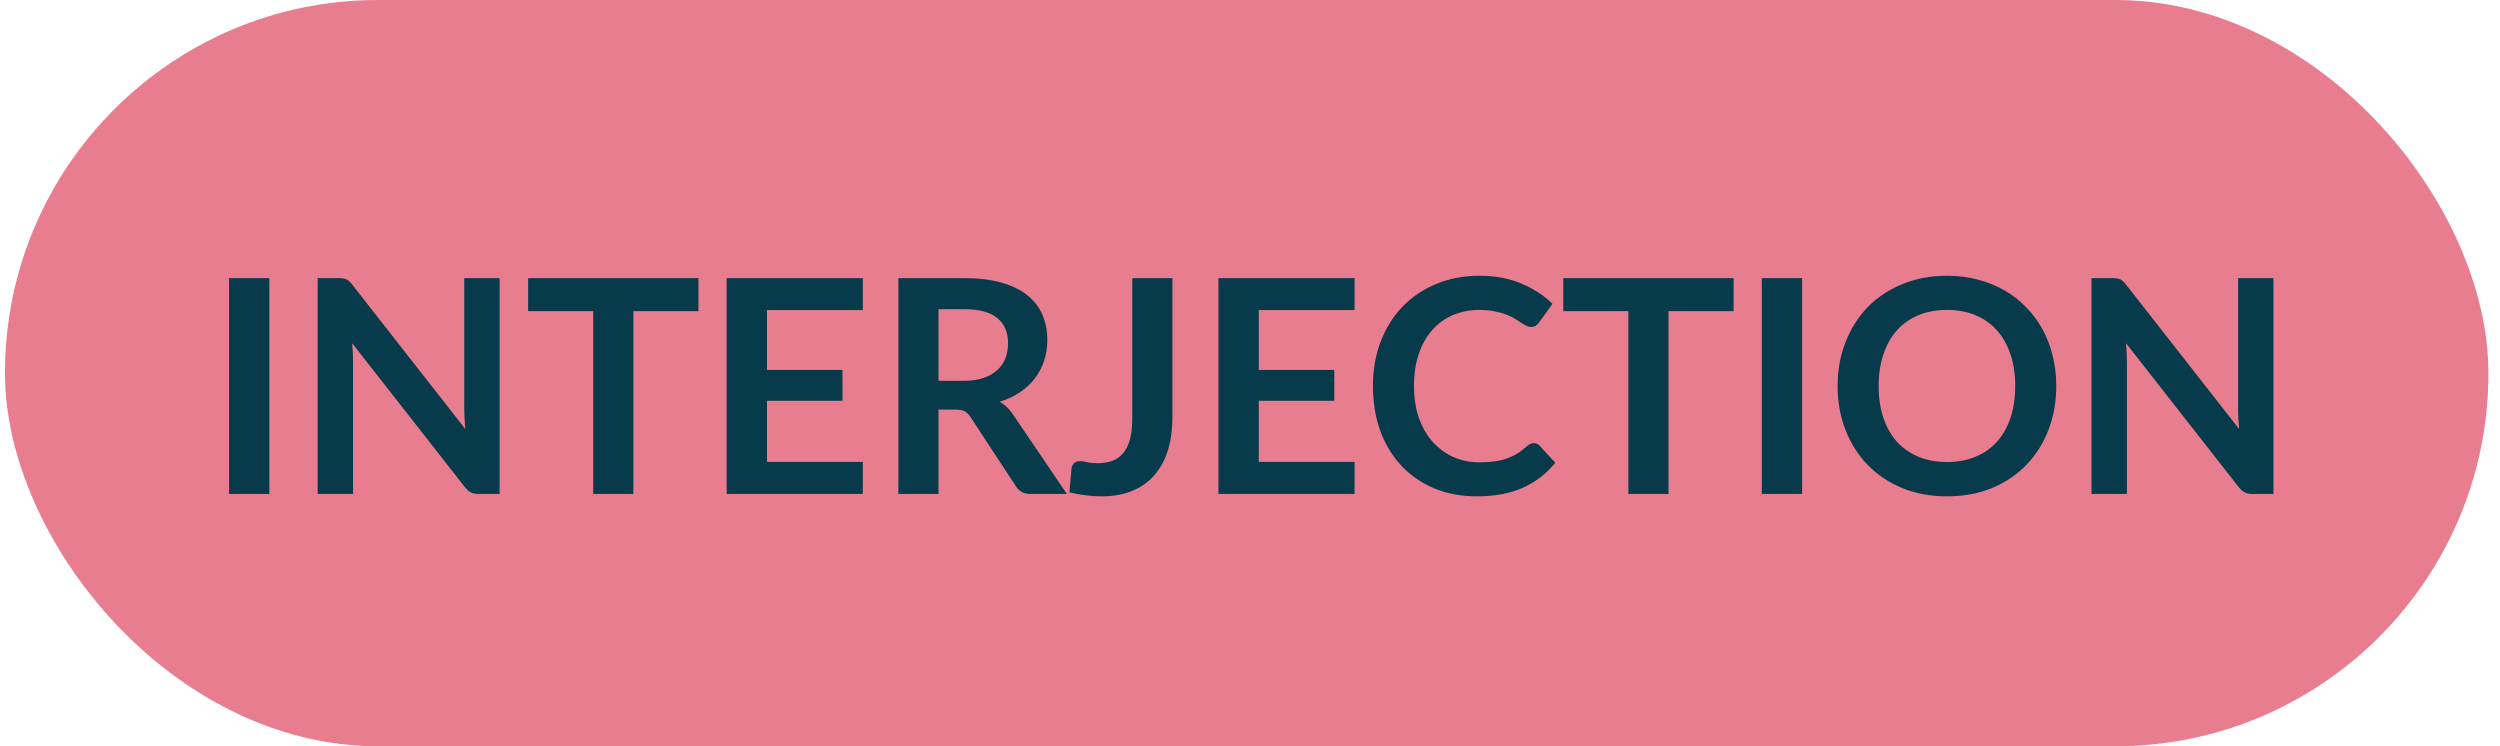 <svg width="201" height="60" viewBox="0 0 201 60" fill="none" xmlns="http://www.w3.org/2000/svg">
<g id="interjection">
<rect id="Rectangle 9" x="0.398" width="199.671" height="60" rx="30" fill="#E87D8F"/>
<path id="INTERJECTION" d="M21.657 39.714H18.417V22.362H21.657V39.714ZM40.17 22.362V39.714H38.514C38.258 39.714 38.042 39.674 37.866 39.594C37.698 39.506 37.534 39.362 37.374 39.162L28.314 27.594C28.362 28.122 28.386 28.61 28.386 29.058V39.714H25.542V22.362H27.234C27.37 22.362 27.486 22.37 27.582 22.386C27.686 22.394 27.774 22.418 27.846 22.458C27.926 22.49 28.002 22.542 28.074 22.614C28.146 22.678 28.226 22.766 28.314 22.878L37.41 34.494C37.386 34.214 37.366 33.938 37.35 33.666C37.334 33.394 37.326 33.142 37.326 32.91V22.362H40.17ZM56.154 25.014H50.922V39.714H47.694V25.014H42.462V22.362H56.154V25.014ZM61.665 24.93V29.742H67.737V32.226H61.665V37.134H69.369V39.714H58.425V22.362H69.369V24.93H61.665ZM77.473 30.618C78.081 30.618 78.609 30.542 79.057 30.39C79.513 30.238 79.885 30.03 80.173 29.766C80.469 29.494 80.689 29.174 80.833 28.806C80.977 28.438 81.049 28.034 81.049 27.594C81.049 26.714 80.757 26.038 80.173 25.566C79.597 25.094 78.713 24.858 77.521 24.858H75.457V30.618H77.473ZM85.777 39.714H82.861C82.309 39.714 81.909 39.498 81.661 39.066L78.013 33.51C77.877 33.302 77.725 33.154 77.557 33.066C77.397 32.978 77.157 32.934 76.837 32.934H75.457V39.714H72.229V22.362H77.521C78.697 22.362 79.705 22.486 80.545 22.734C81.393 22.974 82.085 23.314 82.621 23.754C83.165 24.194 83.565 24.722 83.821 25.338C84.077 25.946 84.205 26.618 84.205 27.354C84.205 27.938 84.117 28.49 83.941 29.01C83.773 29.53 83.525 30.002 83.197 30.426C82.877 30.85 82.477 31.222 81.997 31.542C81.525 31.862 80.985 32.114 80.377 32.298C80.585 32.418 80.777 32.562 80.953 32.73C81.129 32.89 81.289 33.082 81.433 33.306L85.777 39.714ZM94.263 33.546C94.263 34.522 94.143 35.402 93.903 36.186C93.663 36.97 93.303 37.638 92.823 38.19C92.351 38.742 91.759 39.166 91.047 39.462C90.335 39.758 89.507 39.906 88.563 39.906C88.131 39.906 87.707 39.878 87.291 39.822C86.875 39.774 86.439 39.694 85.983 39.582C86.007 39.262 86.035 38.942 86.067 38.622C86.099 38.302 86.127 37.982 86.151 37.662C86.175 37.486 86.243 37.346 86.355 37.242C86.475 37.13 86.643 37.074 86.859 37.074C86.995 37.074 87.171 37.102 87.387 37.158C87.611 37.214 87.891 37.242 88.227 37.242C88.683 37.242 89.087 37.178 89.439 37.05C89.791 36.914 90.083 36.702 90.315 36.414C90.555 36.126 90.735 35.754 90.855 35.298C90.975 34.834 91.035 34.274 91.035 33.618V22.362H94.263V33.546ZM101.204 24.93V29.742H107.276V32.226H101.204V37.134H108.908V39.714H97.964V22.362H108.908V24.93H101.204ZM123.309 35.622C123.485 35.622 123.641 35.69 123.777 35.826L125.049 37.206C124.345 38.078 123.477 38.746 122.445 39.21C121.421 39.674 120.189 39.906 118.749 39.906C117.461 39.906 116.301 39.686 115.269 39.246C114.245 38.806 113.369 38.194 112.641 37.41C111.913 36.626 111.353 35.69 110.961 34.602C110.577 33.514 110.385 32.326 110.385 31.038C110.385 29.734 110.593 28.542 111.009 27.462C111.425 26.374 112.009 25.438 112.761 24.654C113.521 23.87 114.425 23.262 115.473 22.83C116.521 22.39 117.681 22.17 118.953 22.17C120.217 22.17 121.337 22.378 122.313 22.794C123.297 23.21 124.133 23.754 124.821 24.426L123.741 25.926C123.677 26.022 123.593 26.106 123.489 26.178C123.393 26.25 123.257 26.286 123.081 26.286C122.961 26.286 122.837 26.254 122.709 26.19C122.581 26.118 122.441 26.034 122.289 25.938C122.137 25.834 121.961 25.722 121.761 25.602C121.561 25.482 121.329 25.374 121.065 25.278C120.801 25.174 120.493 25.09 120.141 25.026C119.797 24.954 119.397 24.918 118.941 24.918C118.165 24.918 117.453 25.058 116.805 25.338C116.165 25.61 115.613 26.01 115.149 26.538C114.685 27.058 114.325 27.698 114.069 28.458C113.813 29.21 113.685 30.07 113.685 31.038C113.685 32.014 113.821 32.882 114.093 33.642C114.373 34.402 114.749 35.042 115.221 35.562C115.693 36.082 116.249 36.482 116.889 36.762C117.529 37.034 118.217 37.17 118.953 37.17C119.393 37.17 119.789 37.146 120.141 37.098C120.501 37.05 120.829 36.974 121.125 36.87C121.429 36.766 121.713 36.634 121.977 36.474C122.249 36.306 122.517 36.102 122.781 35.862C122.861 35.79 122.945 35.734 123.033 35.694C123.121 35.646 123.213 35.622 123.309 35.622ZM139.38 25.014H134.148V39.714H130.92V25.014H125.688V22.362H139.38V25.014ZM144.891 39.714H141.651V22.362H144.891V39.714ZM165.324 31.038C165.324 32.31 165.112 33.49 164.688 34.578C164.272 35.658 163.68 36.594 162.912 37.386C162.144 38.178 161.22 38.798 160.14 39.246C159.06 39.686 157.86 39.906 156.54 39.906C155.228 39.906 154.032 39.686 152.952 39.246C151.872 38.798 150.944 38.178 150.168 37.386C149.4 36.594 148.804 35.658 148.38 34.578C147.956 33.49 147.744 32.31 147.744 31.038C147.744 29.766 147.956 28.59 148.38 27.51C148.804 26.422 149.4 25.482 150.168 24.69C150.944 23.898 151.872 23.282 152.952 22.842C154.032 22.394 155.228 22.17 156.54 22.17C157.42 22.17 158.248 22.274 159.024 22.482C159.8 22.682 160.512 22.97 161.16 23.346C161.808 23.714 162.388 24.166 162.9 24.702C163.42 25.23 163.86 25.822 164.22 26.478C164.58 27.134 164.852 27.846 165.036 28.614C165.228 29.382 165.324 30.19 165.324 31.038ZM162.024 31.038C162.024 30.086 161.896 29.234 161.64 28.482C161.384 27.722 161.02 27.078 160.548 26.55C160.076 26.022 159.5 25.618 158.82 25.338C158.148 25.058 157.388 24.918 156.54 24.918C155.692 24.918 154.928 25.058 154.248 25.338C153.576 25.618 153 26.022 152.52 26.55C152.048 27.078 151.684 27.722 151.428 28.482C151.172 29.234 151.044 30.086 151.044 31.038C151.044 31.99 151.172 32.846 151.428 33.606C151.684 34.358 152.048 34.998 152.52 35.526C153 36.046 153.576 36.446 154.248 36.726C154.928 37.006 155.692 37.146 156.54 37.146C157.388 37.146 158.148 37.006 158.82 36.726C159.5 36.446 160.076 36.046 160.548 35.526C161.02 34.998 161.384 34.358 161.64 33.606C161.896 32.846 162.024 31.99 162.024 31.038ZM182.787 22.362V39.714H181.131C180.875 39.714 180.659 39.674 180.483 39.594C180.315 39.506 180.151 39.362 179.991 39.162L170.931 27.594C170.979 28.122 171.003 28.61 171.003 29.058V39.714H168.159V22.362H169.851C169.987 22.362 170.103 22.37 170.199 22.386C170.303 22.394 170.391 22.418 170.463 22.458C170.543 22.49 170.619 22.542 170.691 22.614C170.763 22.678 170.843 22.766 170.931 22.878L180.027 34.494C180.003 34.214 179.983 33.938 179.967 33.666C179.951 33.394 179.943 33.142 179.943 32.91V22.362H182.787Z" fill="#073B4C"/>
</g>
</svg>
